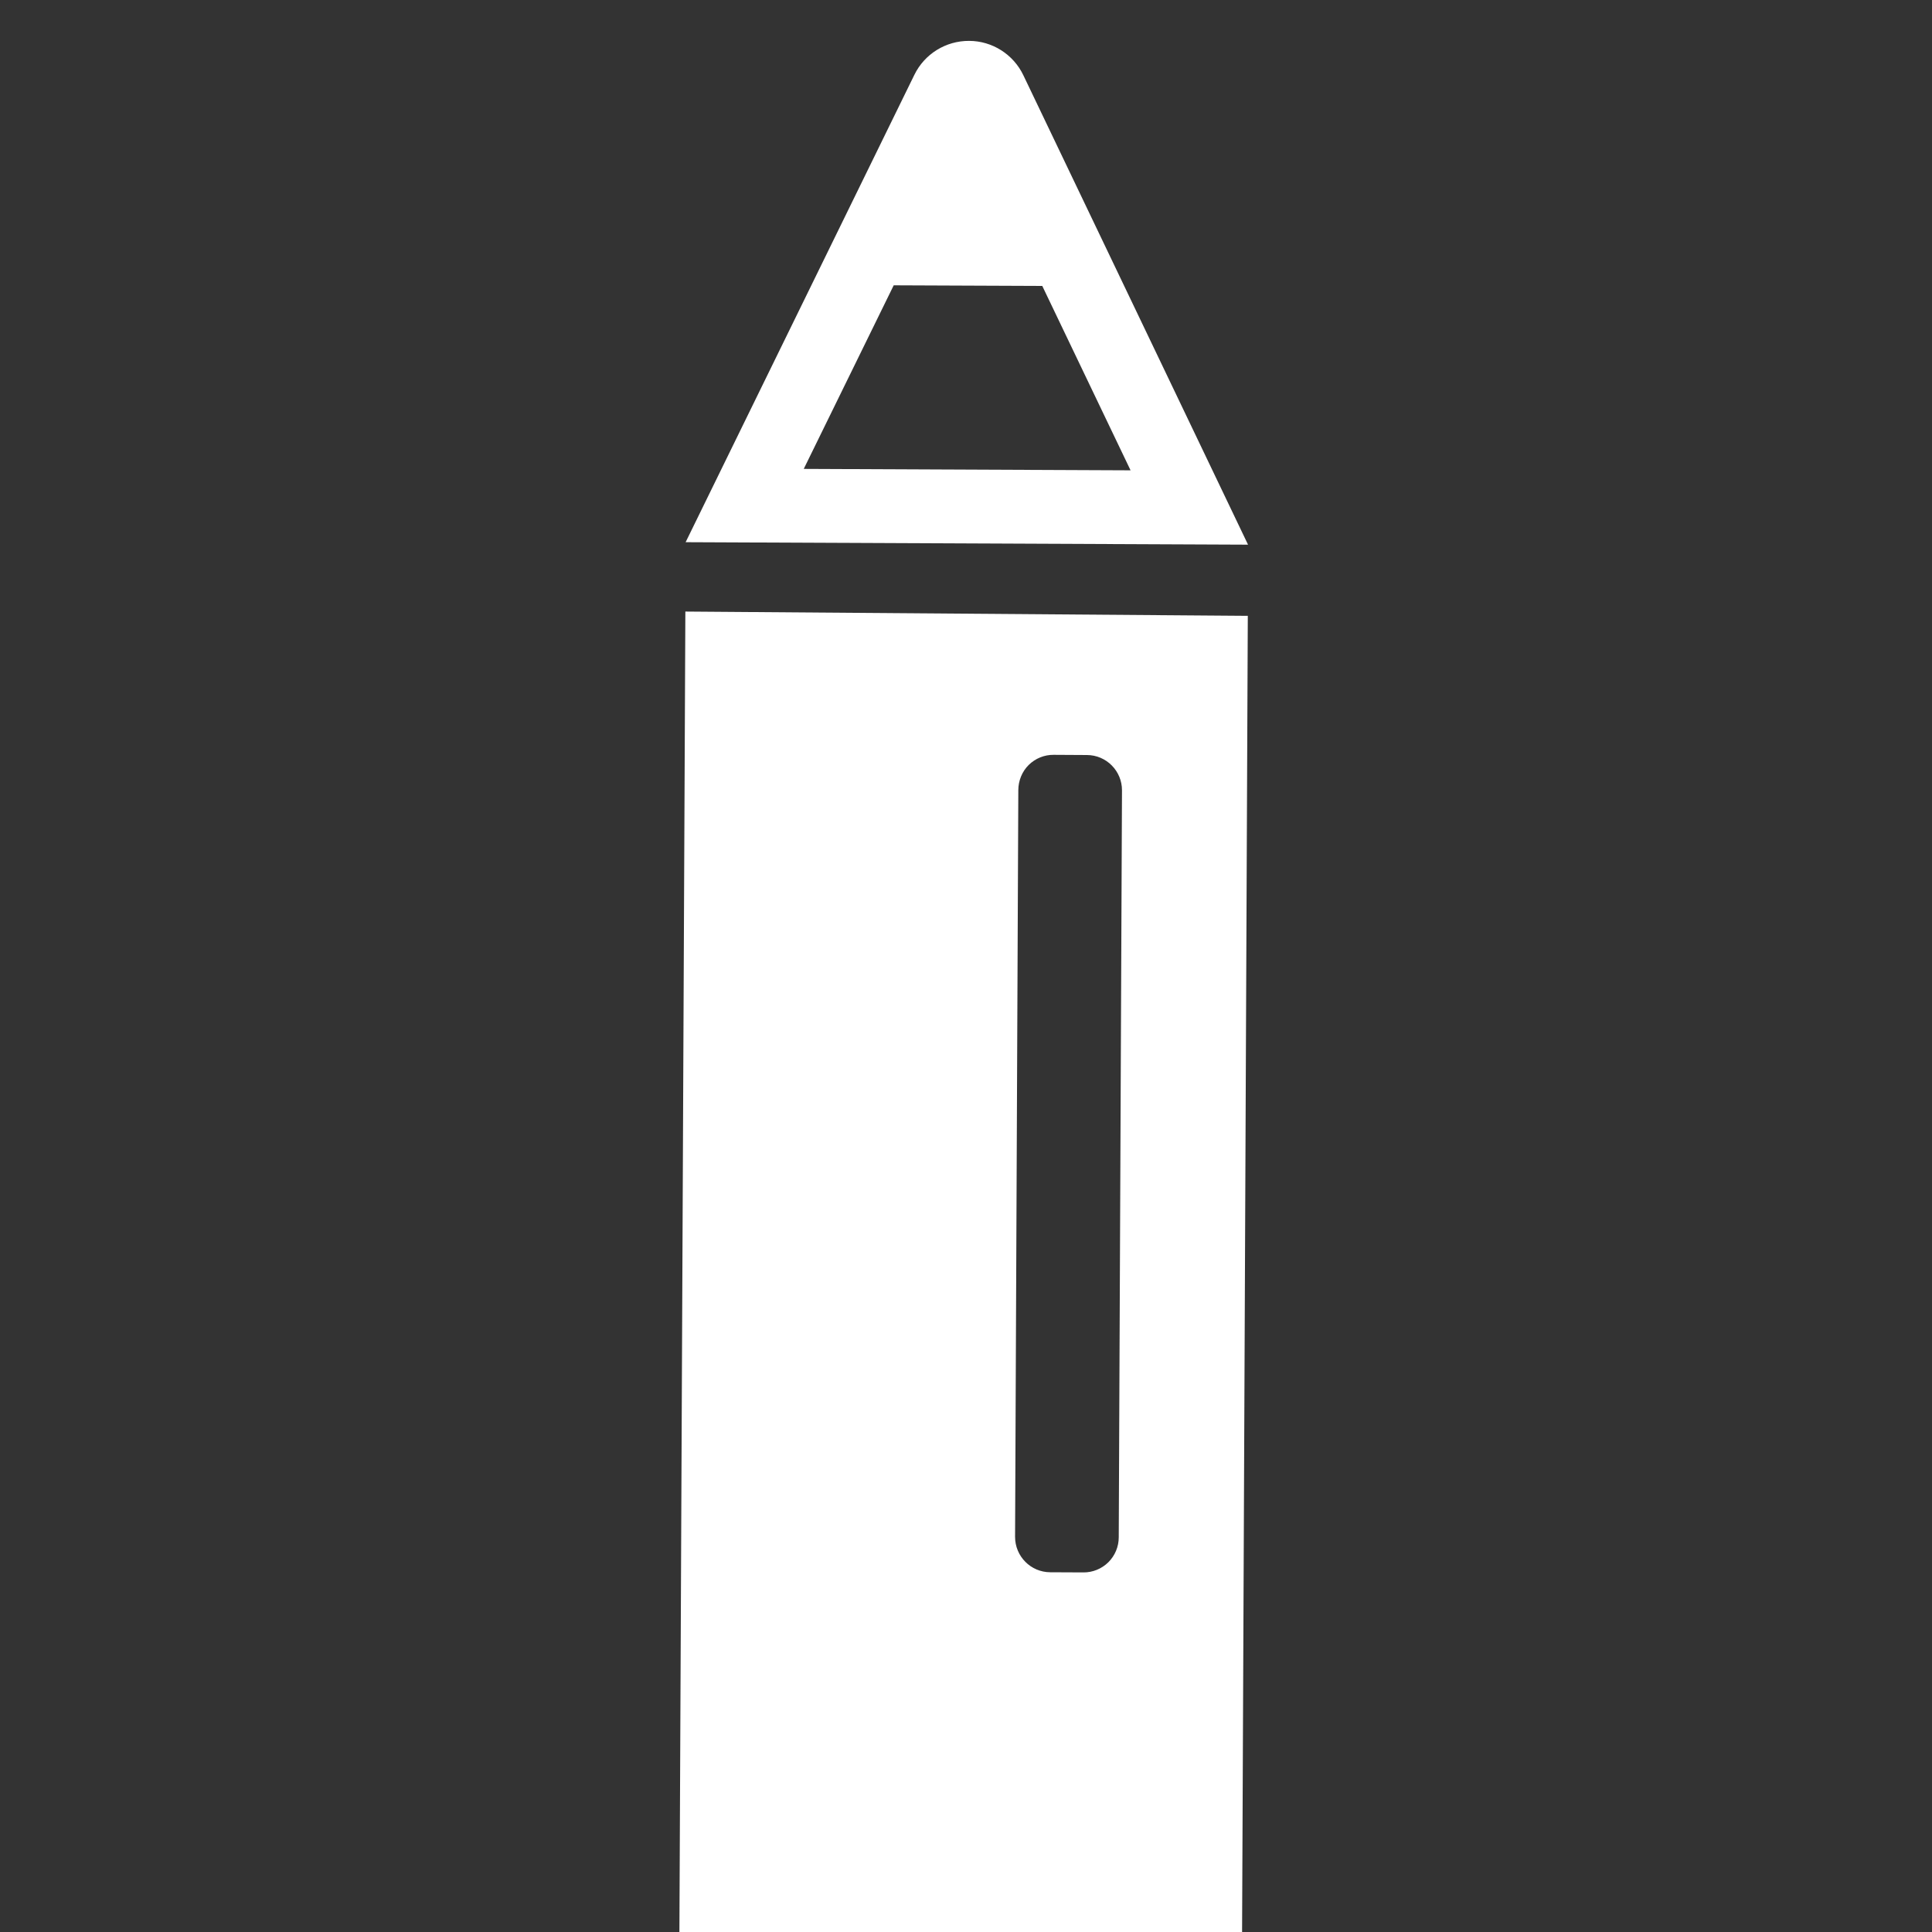 <?xml version="1.0" encoding="utf-8"?>
<!-- Generator: Adobe Illustrator 16.0.4, SVG Export Plug-In . SVG Version: 6.00 Build 0)  -->
<!DOCTYPE svg PUBLIC "-//W3C//DTD SVG 1.1//EN" "http://www.w3.org/Graphics/SVG/1.1/DTD/svg11.dtd">
<svg version="1.1" id="Layer_1" xmlns="http://www.w3.org/2000/svg" xmlns:xlink="http://www.w3.org/1999/xlink" x="0px" y="0px"
	 width="50px" height="50px" viewBox="0 0 50 50" style="enable-background:new 0 0 50 50;" xml:space="preserve">
<rect x="0" y="0" width="50" height="50" fill="#333333" stroke="none"/>
<style type="text/css">
<![CDATA[
	.st0{fill:#FFFFFF;}
]]>
</style>
<g>
	<path class="st0" d="M17.583,50h14.562l0.148-34.062l-14.556-0.111L17.583,50z M26.354,20.443c0.002-0.24,0.096-0.474,0.268-0.645
		c0.172-0.17,0.406-0.266,0.648-0.263l0.861,0.005c0.502,0.002,0.908,0.413,0.906,0.915l-0.084,19.33
		c0,0.242-0.096,0.473-0.268,0.645c-0.172,0.17-0.406,0.266-0.646,0.264l-0.859-0.004c-0.506-0.002-0.91-0.414-0.91-0.916
		L26.354,20.443z"/>
	<path class="st0" d="M26.486,1.951c-0.258-0.544-0.807-0.892-1.405-0.893c-0.603-0.003-1.153,0.337-1.417,0.878l-5.92,12.096
		l14.555,0.064L26.486,1.951z M23.129,7.384l3.845,0.016l2.285,4.772l-8.458-0.037L23.129,7.384z"/>
</g>
</svg>
